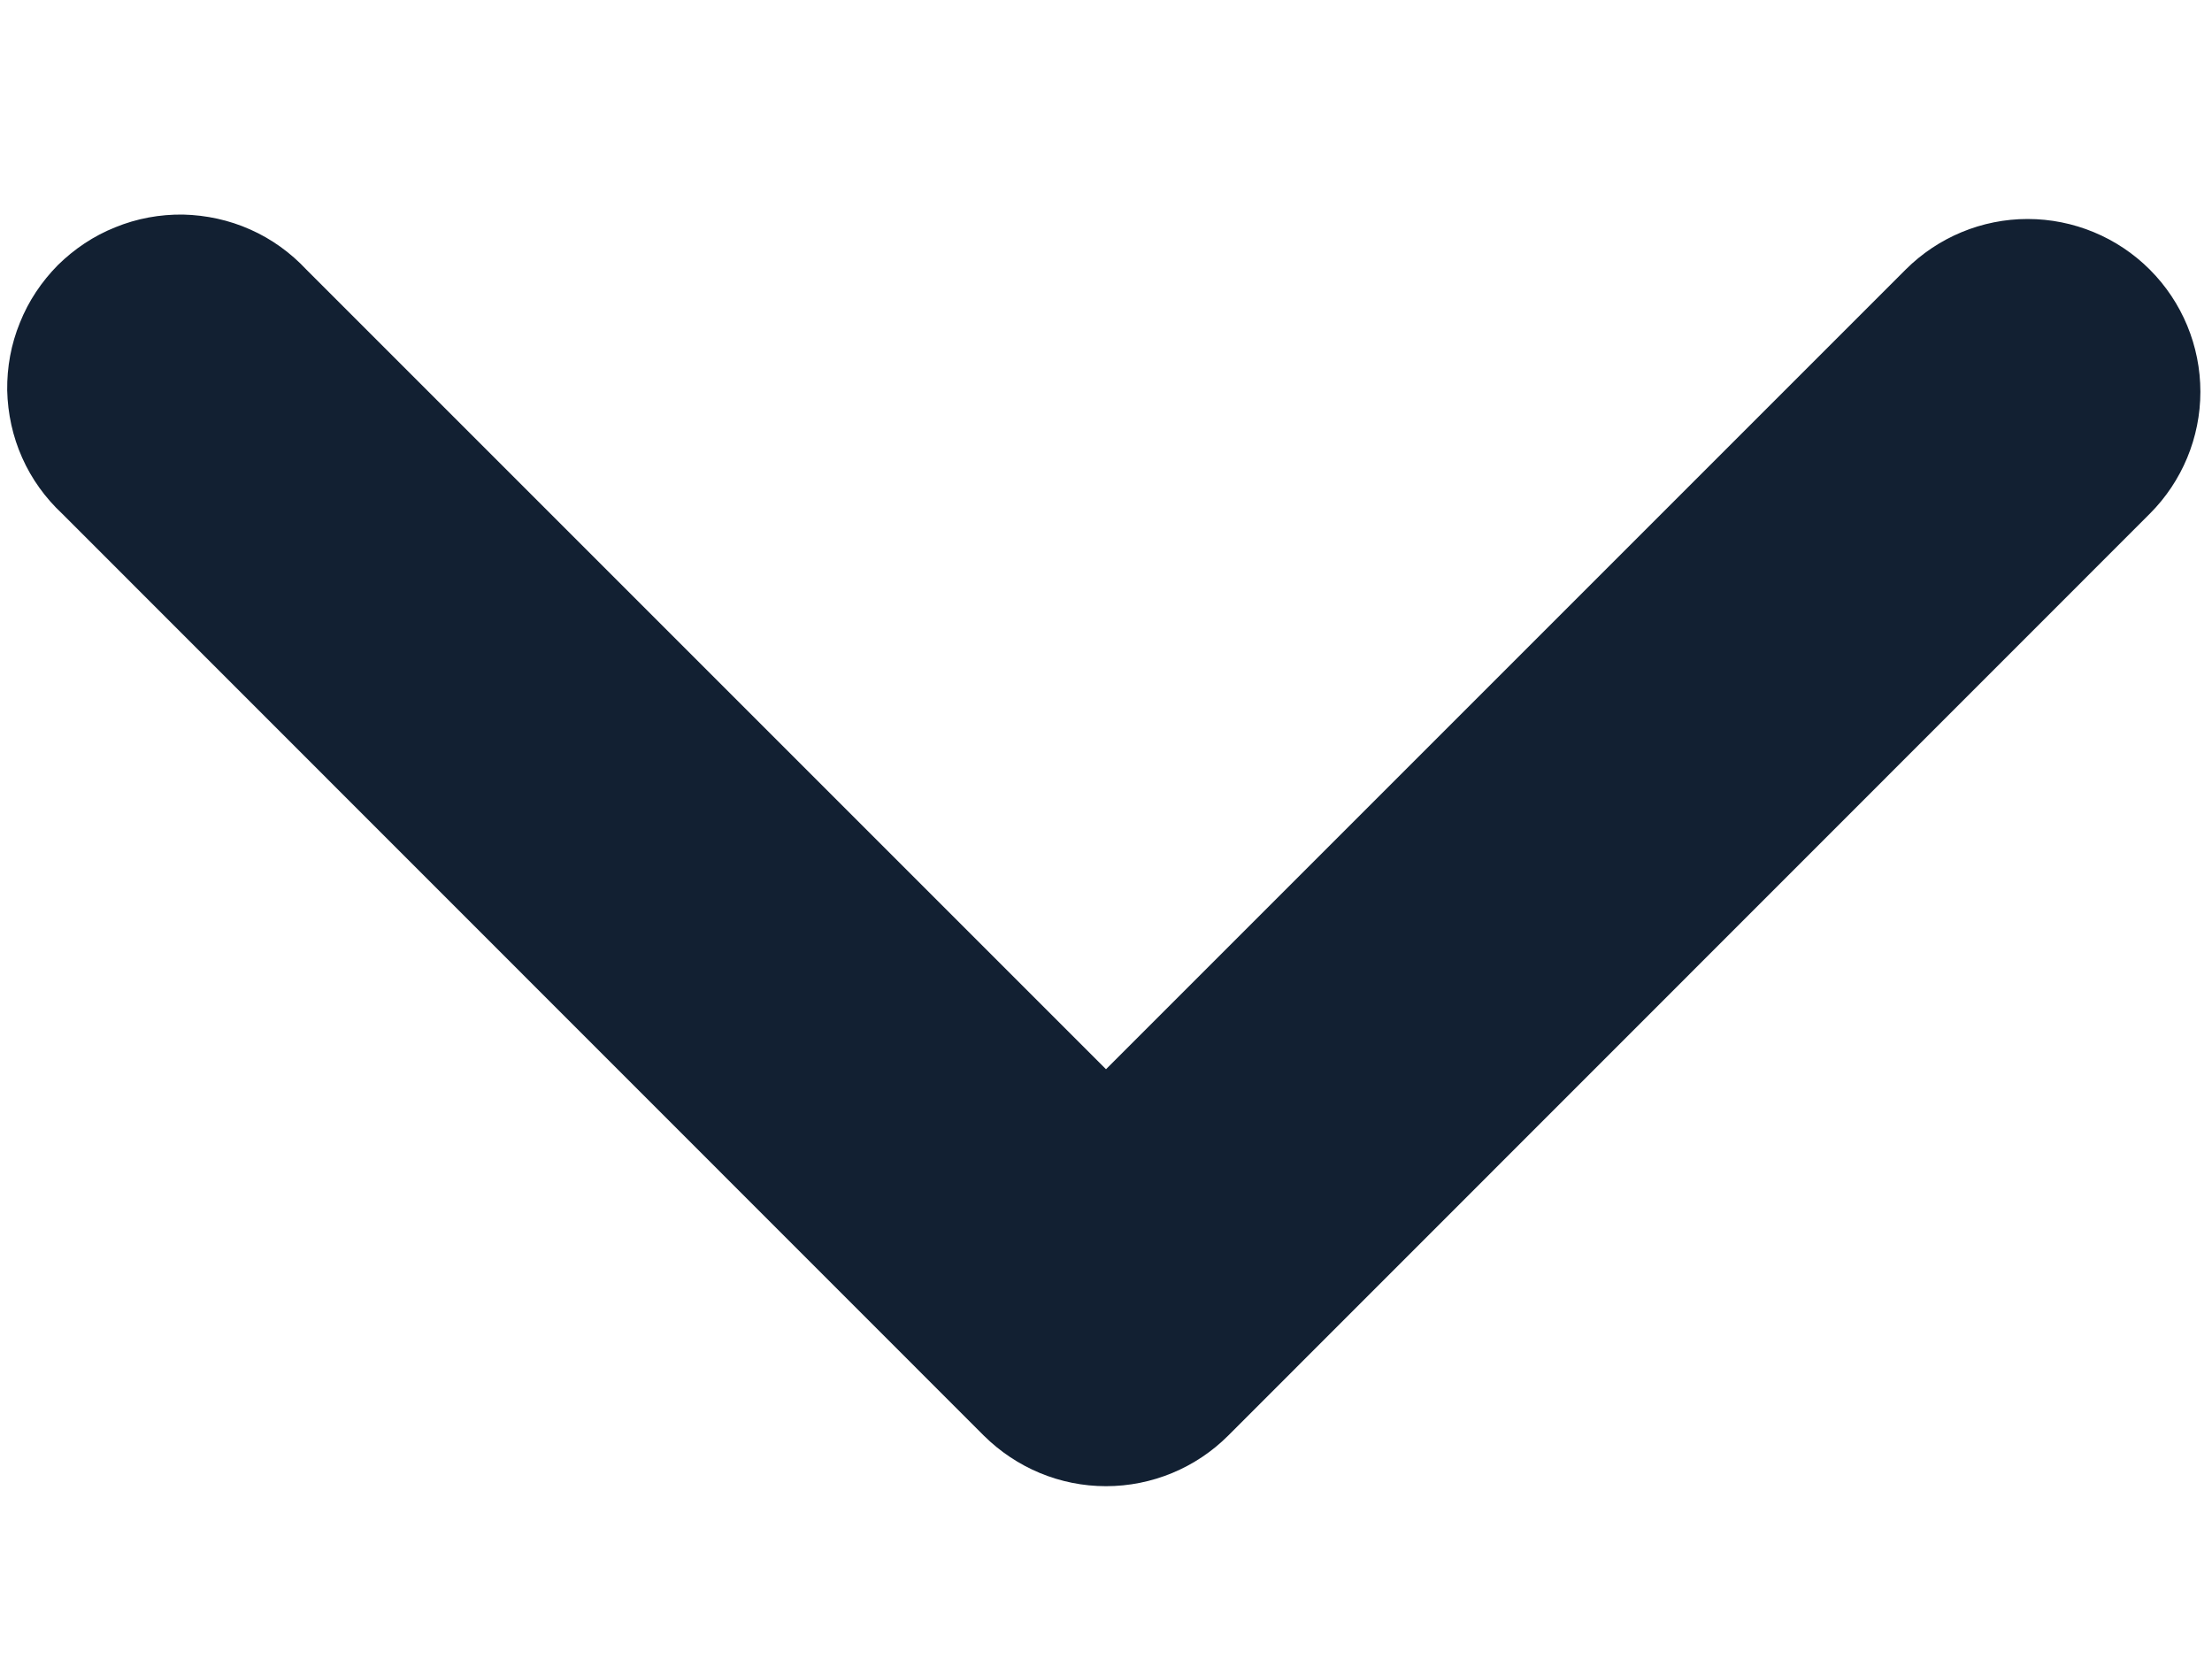 <svg width="8" height="6" viewBox="0 0 8 6" fill="none" xmlns="http://www.w3.org/2000/svg">
<path fill-rule="evenodd" clip-rule="evenodd" d="M7.775 0.975C7.892 1.092 7.958 1.251 7.958 1.417C7.958 1.582 7.892 1.741 7.775 1.858L4.442 5.192C4.325 5.309 4.166 5.375 4 5.375C3.834 5.375 3.676 5.309 3.558 5.192L0.225 1.858C0.164 1.801 0.114 1.732 0.08 1.655C0.046 1.579 0.028 1.496 0.026 1.412C0.025 1.328 0.04 1.245 0.072 1.167C0.103 1.089 0.15 1.019 0.209 0.959C0.269 0.9 0.339 0.853 0.417 0.822C0.495 0.79 0.578 0.775 0.662 0.776C0.746 0.778 0.829 0.796 0.905 0.83C0.982 0.864 1.051 0.914 1.108 0.975L4 3.867L6.892 0.975C7.009 0.858 7.168 0.792 7.333 0.792C7.499 0.792 7.658 0.858 7.775 0.975Z" fill="#122032"/>
</svg>
